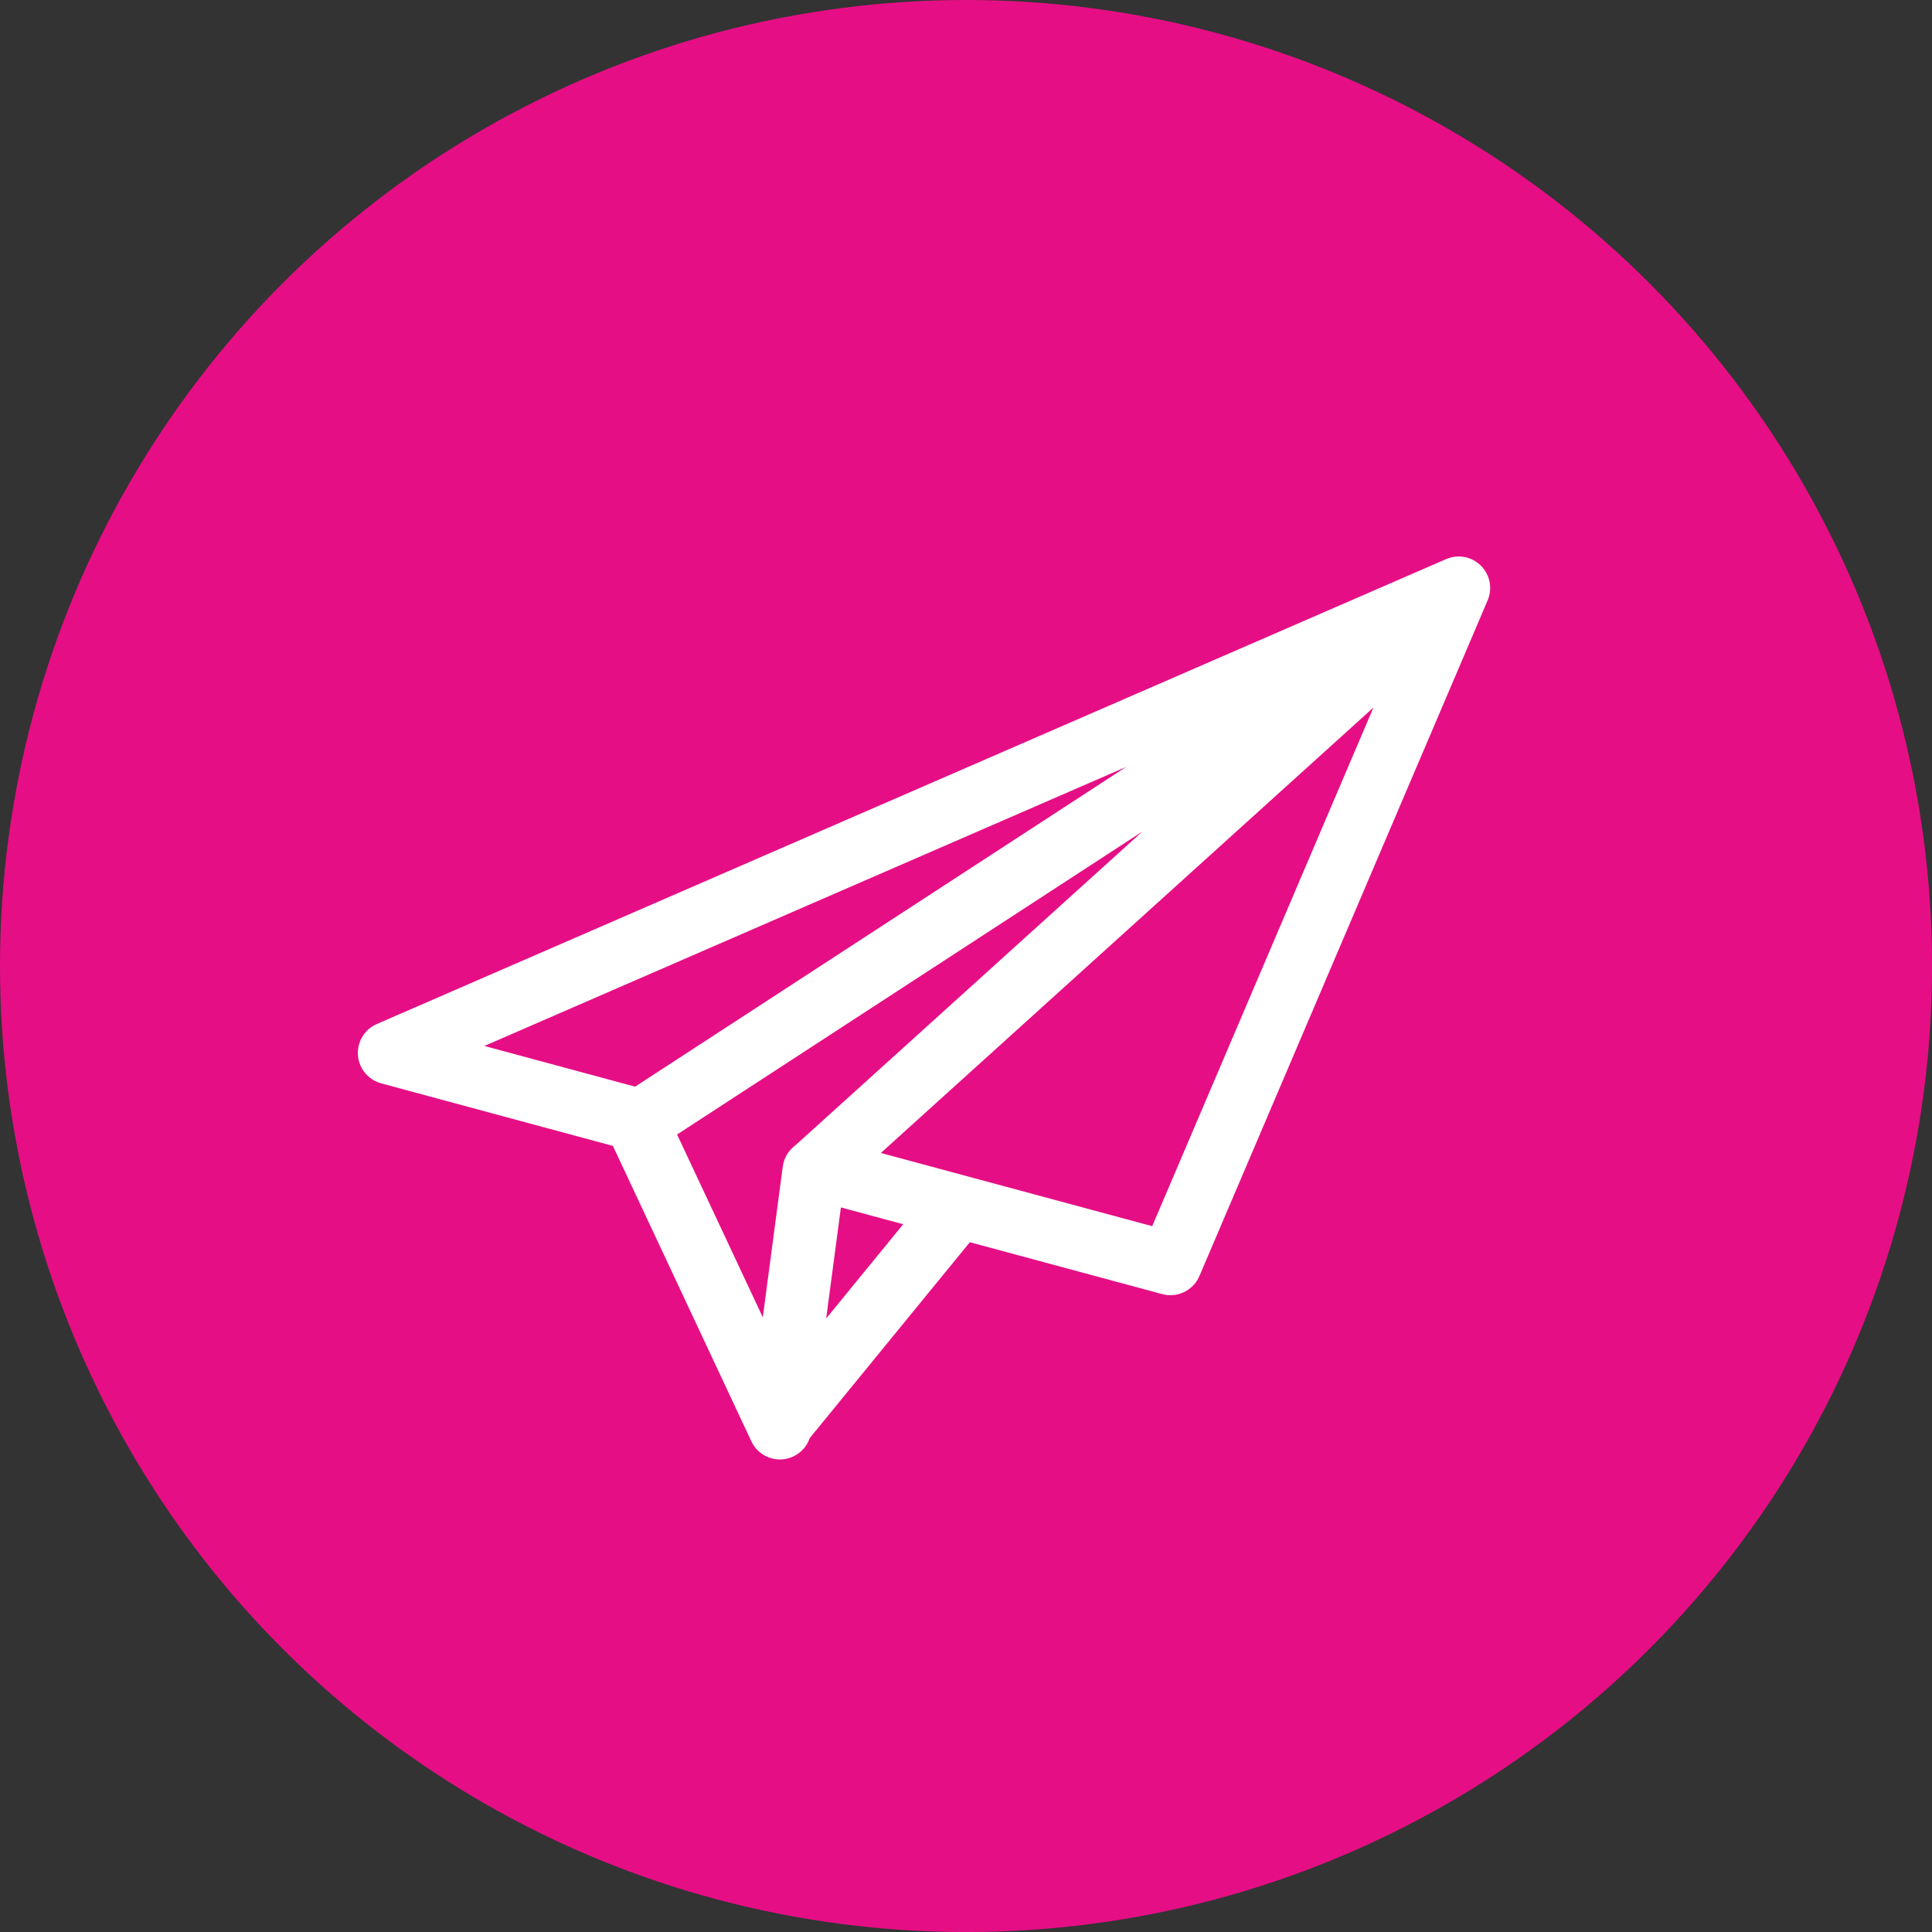 <?xml version="1.0" encoding="UTF-8"?>
<!DOCTYPE svg PUBLIC "-//W3C//DTD SVG 1.0//EN" "http://www.w3.org/TR/2001/REC-SVG-20010904/DTD/svg10.dtd">
<!-- Creator: CorelDRAW X7 -->
<svg xmlns="http://www.w3.org/2000/svg" xml:space="preserve" width="46px" height="46px" version="1.0" style="shape-rendering:geometricPrecision; text-rendering:geometricPrecision; image-rendering:optimizeQuality; fill-rule:evenodd; clip-rule:evenodd"
viewBox="0 0 49687 49687"
 xmlns:xlink="http://www.w3.org/1999/xlink">
 <rect x="0" y="0" width="49687" height="49687" fill="#333333" stroke="none"/>
 <defs>
  <style type="text/css">
   <![CDATA[
    .fil0 {fill:#E60E85}
    .fil1 {fill:white;fill-rule:nonzero}
   ]]>
  </style>
 </defs>
 <g id="Capa_x0020_1">
  <circle class="fil0" cx="24844" cy="24844" r="24844"/>
  <g>
   <path class="fil1" d="M16261 29605l-6459 -1744 422 -1564 6459 1744 231 1461 -653 103zm422 -1564c432,116 688,561 571,993 -116,431 -561,687 -993,571l422 -1564zm21273 -12240l-21042 13701 -883 -1358 21041 -13701 119 -64 765 1422zm-884 -1358c375,-244 877,-138 1121,237 244,375 138,877 -237,1121l-884 -1358zm-27382 11893l27501 -11957 646 1486 -27501 11957 -534 39 -112 -1525zm646 1486c-410,178 -888,-10 -1066,-420 -178,-410 10,-888 420,-1066l646 1486zm19554 5460l-9092 -2453 422 -1564 9092 2453 534 1100 -956 464zm422 -1564c432,116 687,561 571,993 -116,431 -561,687 -993,571l422 -1564zm7947 -16278l-7413 17378 -1490 -636 7413 -17378 202 -283 1288 919zm-1490 -636c176,-411 652,-603 1063,-427 411,175 603,651 427,1063l-1490 -636zm-16303 14642l16505 -14925 1086 1202 -16505 14925 -754 181 -332 -1383zm1086 1202c-331,299 -844,274 -1144,-58 -299,-332 -274,-844 58,-1144l1086 1202zm-5815 -1232c-190,-405 -16,-888 389,-1078 405,-189 887,-15 1077,390l-1466 688zm3587 7653l-3587 -7653 1466 -688 3588 7653 69 451 -1536 237zm1467 -688c189,405 15,888 -390,1077 -405,190 -887,16 -1077,-389l1467 -688zm946 -6166l-877 6617 -1606 -213 877 -6617 1606 213zm-1606 -213c59,-443 466,-755 910,-696 443,58 755,466 696,909l-1606 -213zm5086 1609l-4533 5546 -1254 -1025 4533 -5546 1254 1025zm-1254 -1025c283,-346 793,-397 1140,-114 346,282 397,793 114,1139l-1254 -1025zm-4533 5546l4533 -5546 1254 1025 -4533 5546 -1254 -1025zm1254 1025c-283,346 -793,398 -1139,115 -347,-283 -398,-794 -115,-1140l1254 1025z"/>
  </g>
 </g>
</svg>
